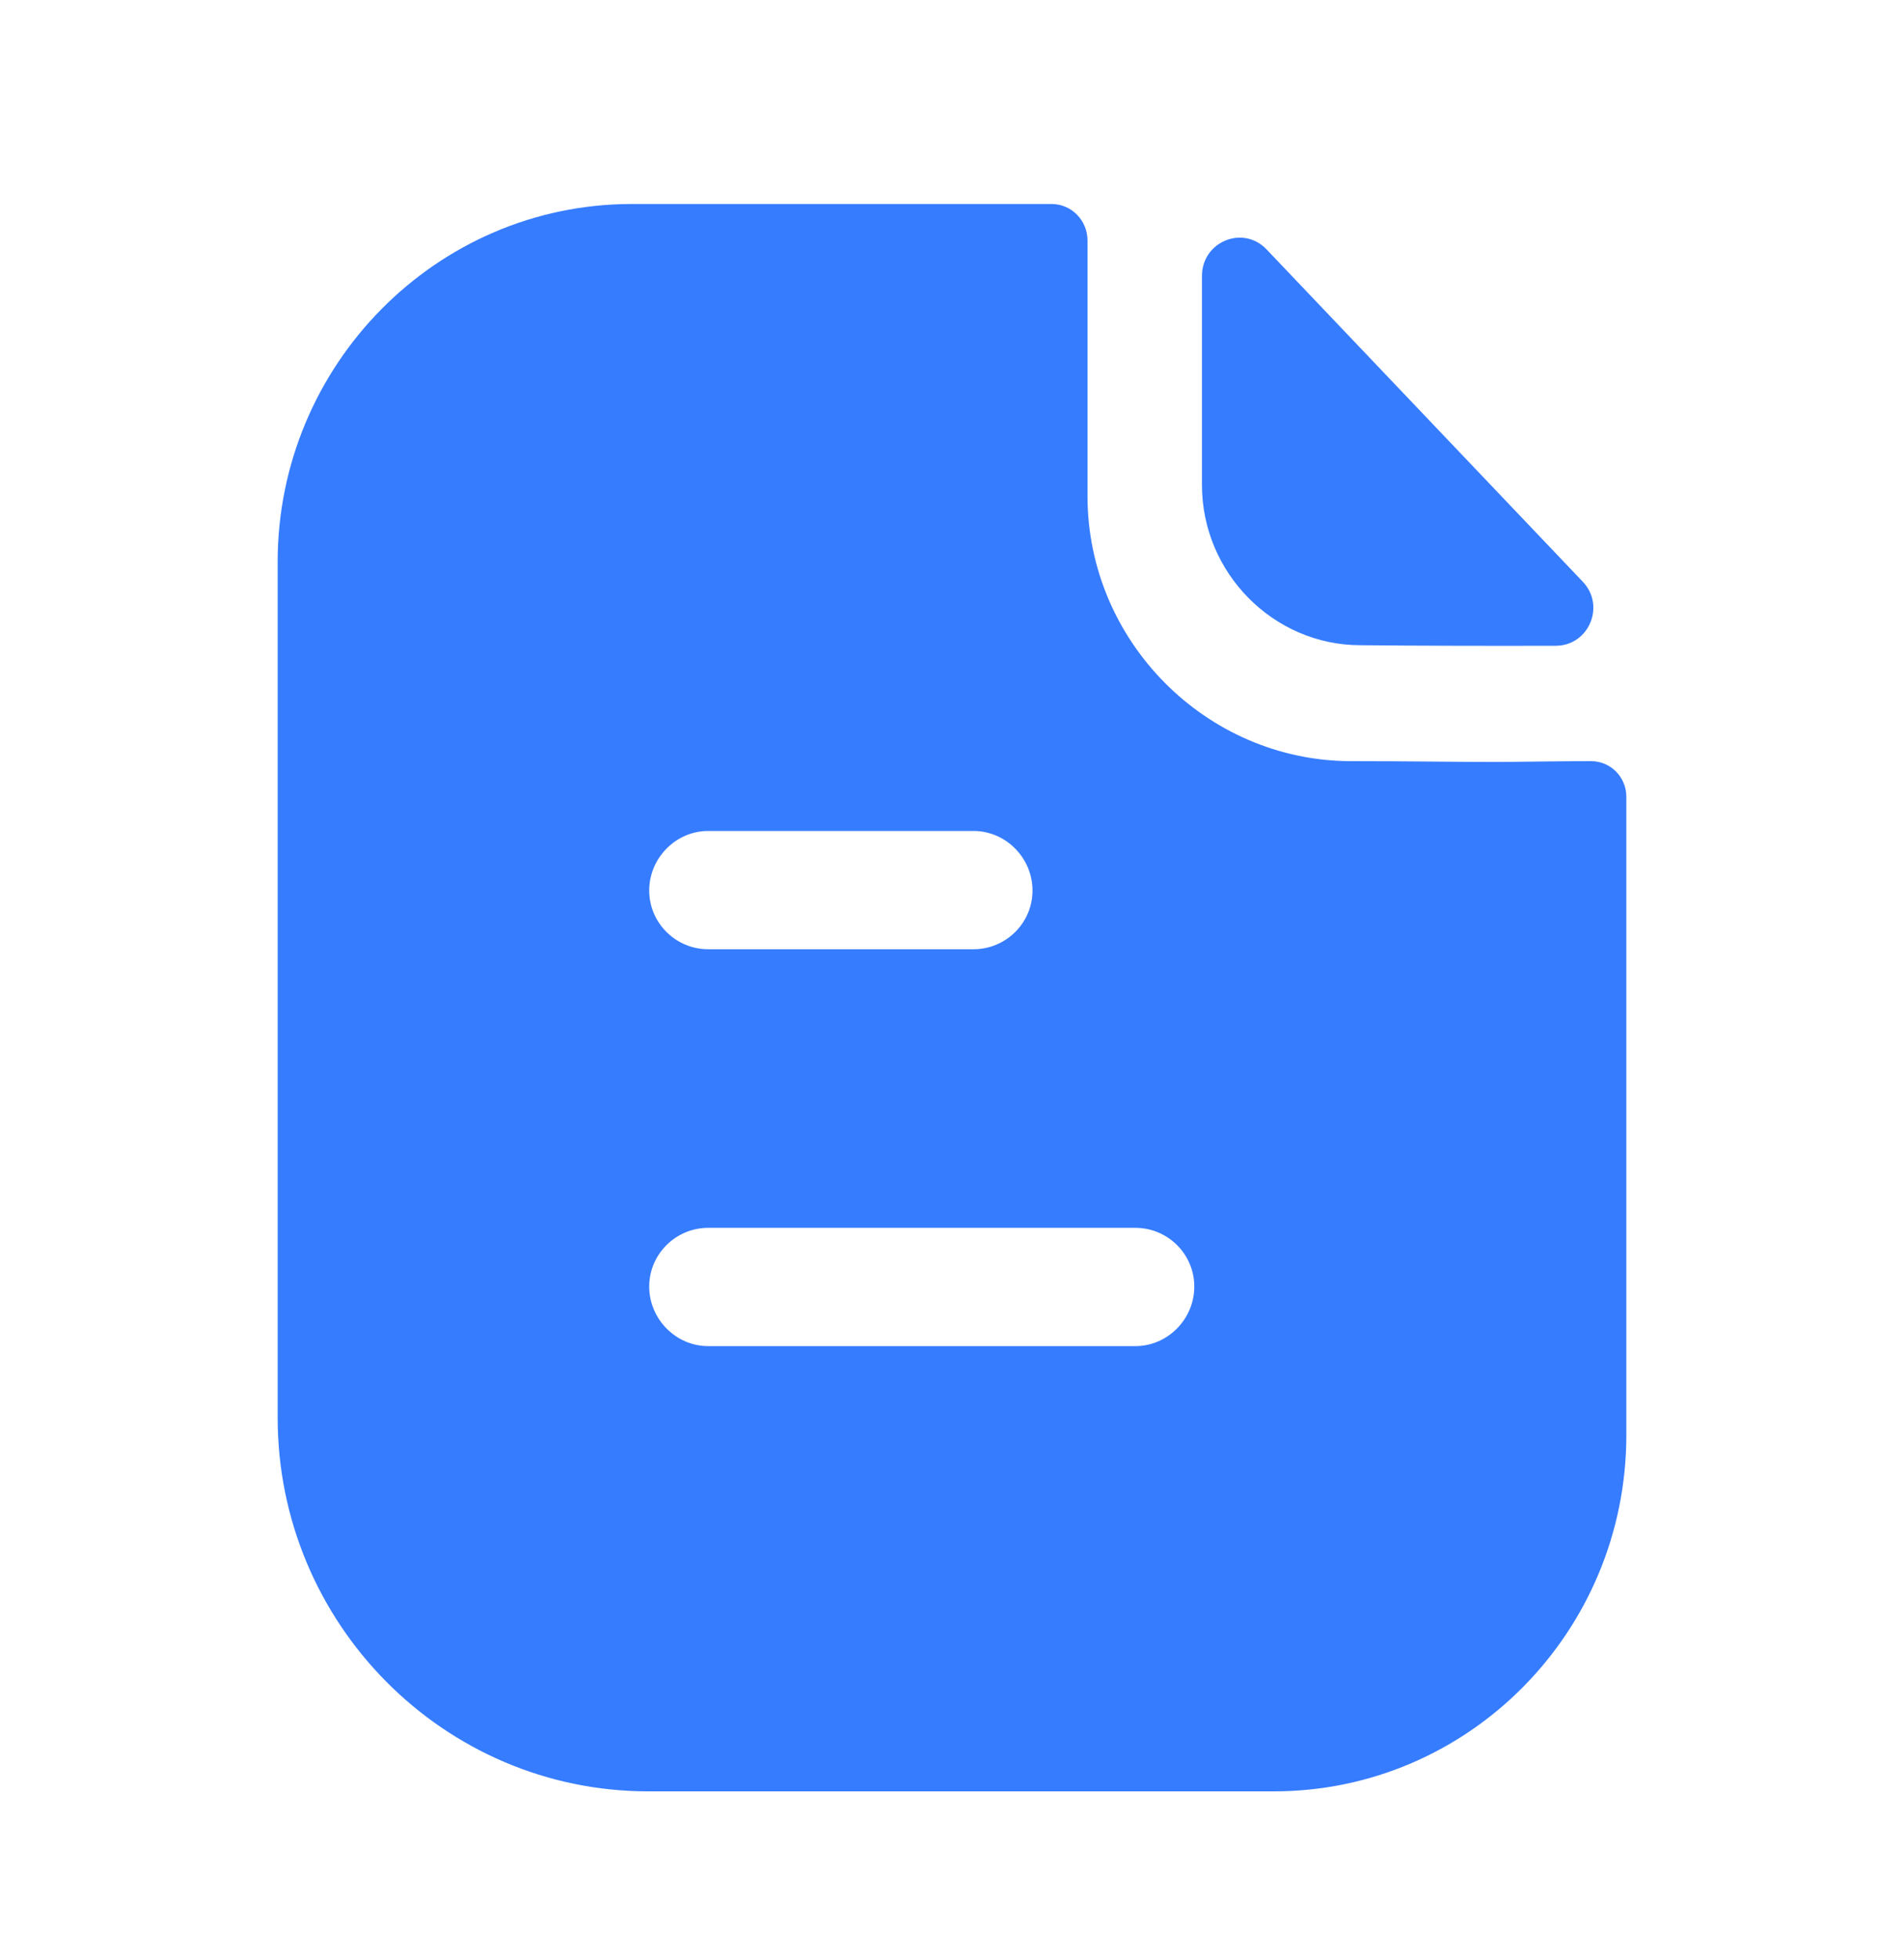 <svg width="35" height="36" viewBox="0 0 35 36" fill="none" xmlns="http://www.w3.org/2000/svg">
<path d="M19.327 3.748C19.702 3.748 19.991 4.054 19.991 4.419V9.114C19.991 11.783 22.171 13.971 24.813 13.985C25.911 13.985 26.777 14 27.441 14L27.687 13.999C28.131 13.995 28.729 13.985 29.246 13.985C29.607 13.985 29.896 14.277 29.896 14.641V26.366C29.896 29.983 26.994 32.914 23.413 32.914H11.919C8.165 32.914 5.104 29.837 5.104 26.046V10.325C5.104 6.708 8.021 3.748 11.616 3.748H19.327ZM20.872 22.56H13.017C12.425 22.56 11.934 23.041 11.934 23.639C11.934 24.237 12.425 24.733 13.017 24.733H20.872C21.464 24.733 21.954 24.237 21.954 23.639C21.954 23.041 21.464 22.56 20.872 22.56ZM17.897 15.268H13.017C12.425 15.268 11.934 15.764 11.934 16.362C11.934 16.96 12.425 17.441 13.017 17.441H17.897C18.489 17.441 18.98 16.96 18.98 16.362C18.98 15.764 18.489 15.268 17.897 15.268ZM22.095 5.069C22.095 4.44 22.85 4.128 23.282 4.582C24.843 6.221 27.57 9.087 29.095 10.688C29.517 11.13 29.207 11.863 28.6 11.865C27.413 11.869 26.014 11.865 25.007 11.855C23.41 11.855 22.095 10.526 22.095 8.913V5.069Z" fill="#367CFF"/>
</svg>
